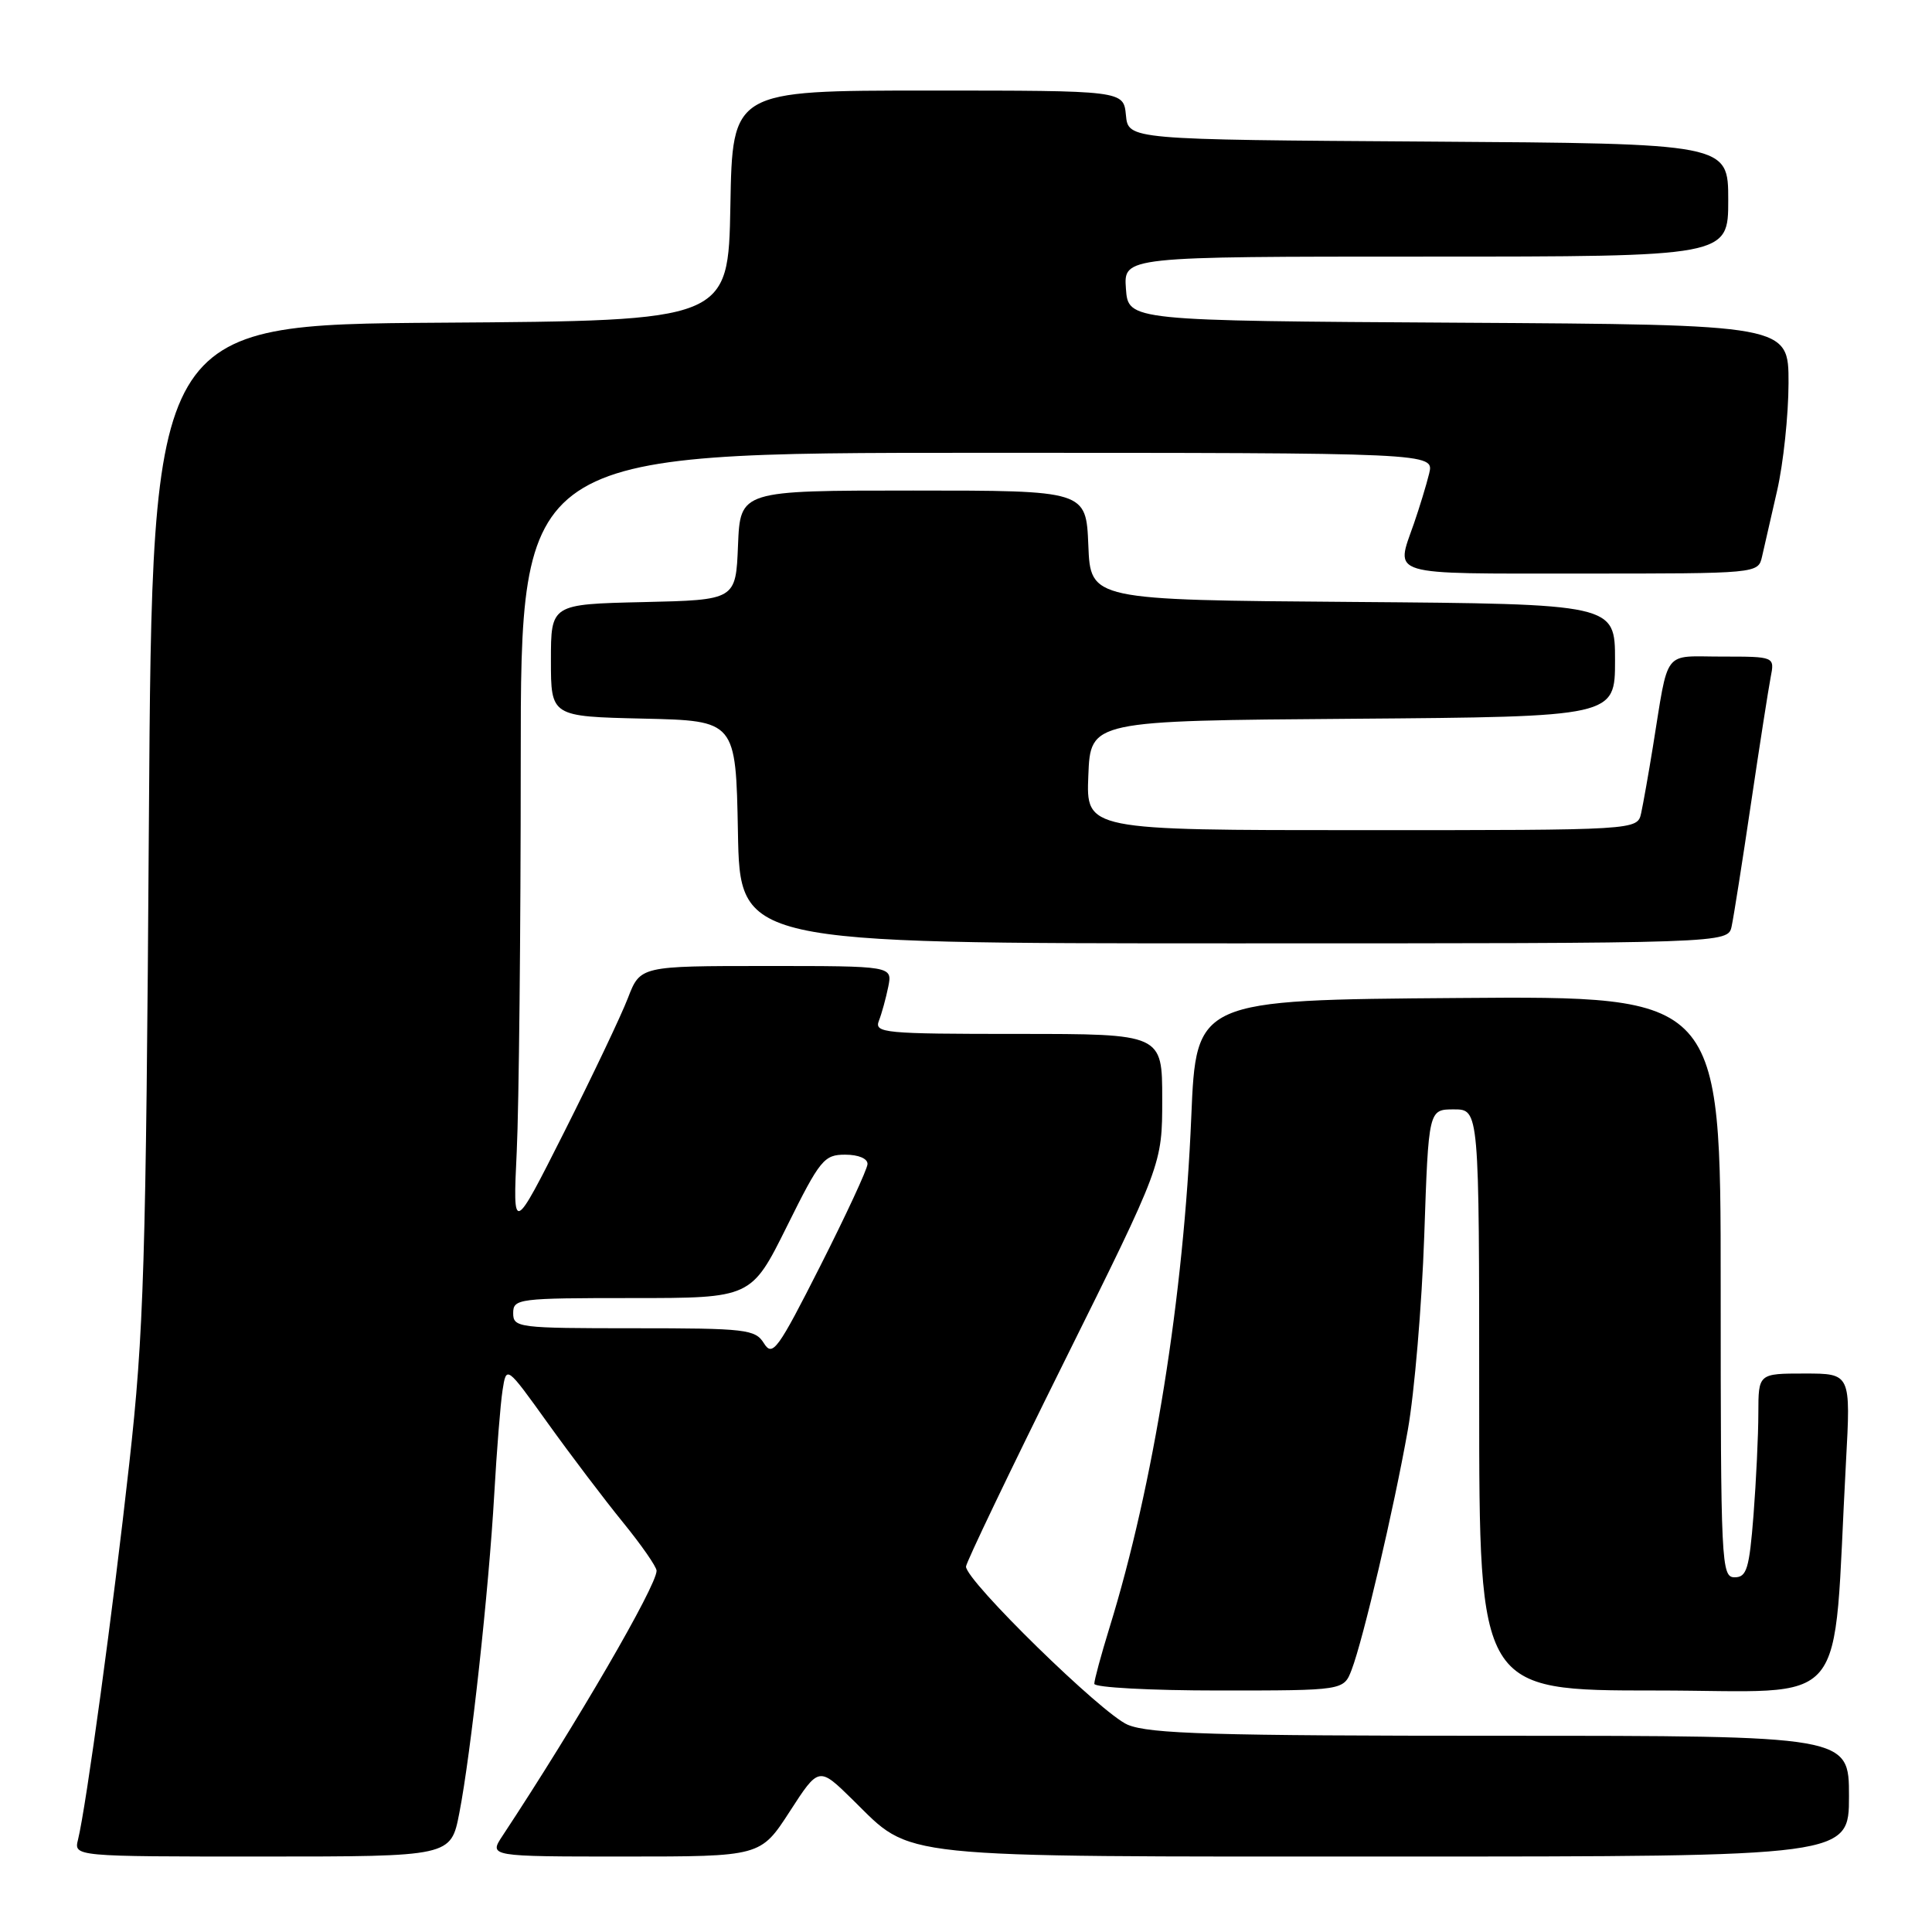 <?xml version="1.0" encoding="UTF-8" standalone="no"?>
<!DOCTYPE svg PUBLIC "-//W3C//DTD SVG 1.1//EN" "http://www.w3.org/Graphics/SVG/1.1/DTD/svg11.dtd" >
<svg xmlns="http://www.w3.org/2000/svg" xmlns:xlink="http://www.w3.org/1999/xlink" version="1.1" viewBox="0 0 256 256">
 <g >
 <path fill="currentColor"
d=" M 60.86 240.25 C 62.40 232.36 64.77 210.69 65.49 198.00 C 65.82 192.22 66.31 186.02 66.59 184.22 C 67.10 180.93 67.10 180.93 72.59 188.58 C 75.61 192.79 80.09 198.70 82.54 201.71 C 84.99 204.72 87.00 207.61 87.00 208.13 C 87.00 210.15 76.38 228.42 66.59 243.25 C 64.77 246.00 64.77 246.00 82.77 246.00 C 100.78 246.00 100.78 246.00 104.64 240.04 C 108.50 234.07 108.50 234.07 113.00 238.49 C 121.02 246.36 117.55 246.00 184.97 246.00 C 245.00 246.00 245.00 246.00 245.00 238.00 C 245.00 230.00 245.00 230.00 198.97 230.00 C 160.80 230.00 152.34 229.75 149.43 228.54 C 146.04 227.12 128.00 209.48 128.00 207.58 C 128.00 207.07 133.85 194.86 141.00 180.46 C 154.00 154.28 154.00 154.28 154.00 145.64 C 154.00 137.00 154.00 137.00 134.89 137.00 C 117.10 137.00 115.83 136.88 116.46 135.25 C 116.84 134.29 117.39 132.26 117.70 130.75 C 118.25 128.00 118.25 128.00 101.54 128.00 C 84.84 128.00 84.84 128.00 83.20 132.25 C 82.30 134.59 78.50 142.57 74.76 150.00 C 67.95 163.50 67.95 163.50 68.47 152.59 C 68.76 146.60 69.00 123.31 69.00 100.84 C 69.00 60.00 69.00 60.00 129.52 60.00 C 190.04 60.00 190.04 60.00 189.37 62.75 C 189.00 64.26 188.09 67.24 187.35 69.38 C 184.90 76.40 183.56 76.00 209.48 76.00 C 232.96 76.00 232.96 76.00 233.48 73.75 C 233.77 72.51 234.67 68.58 235.48 65.00 C 236.30 61.42 236.98 55.02 236.99 50.76 C 237.00 43.02 237.00 43.02 193.25 42.76 C 149.50 42.50 149.50 42.50 149.19 38.25 C 148.89 34.00 148.89 34.00 188.94 34.00 C 229.00 34.00 229.00 34.00 229.00 26.51 C 229.00 19.02 229.00 19.02 189.25 18.76 C 149.50 18.50 149.50 18.50 149.19 15.25 C 148.87 12.00 148.87 12.00 122.96 12.00 C 97.05 12.00 97.05 12.00 96.78 27.25 C 96.50 42.50 96.50 42.50 58.34 42.76 C 20.17 43.02 20.17 43.02 19.73 108.76 C 19.34 167.65 19.07 176.53 17.12 194.00 C 14.99 213.25 11.42 239.37 10.34 243.75 C 9.78 246.00 9.78 246.00 34.76 246.00 C 59.74 246.00 59.74 246.00 60.86 240.25 Z  M 179.10 221.25 C 180.63 217.26 184.69 199.93 186.54 189.50 C 187.42 184.55 188.40 172.96 188.72 163.75 C 189.29 147.00 189.29 147.00 192.65 147.00 C 196.00 147.00 196.00 147.00 196.00 185.50 C 196.00 224.00 196.00 224.00 219.38 224.00 C 245.62 224.00 242.77 227.42 244.60 193.75 C 245.24 182.00 245.24 182.00 239.12 182.00 C 233.00 182.00 233.00 182.00 232.99 187.25 C 232.99 190.14 232.70 196.21 232.35 200.75 C 231.79 207.88 231.45 209.00 229.85 209.00 C 228.08 209.00 228.00 207.31 228.00 170.49 C 228.00 131.97 228.00 131.97 193.25 132.24 C 158.50 132.50 158.50 132.50 157.85 148.00 C 156.86 171.76 152.85 196.80 147.00 215.72 C 145.90 219.29 145.00 222.61 145.00 223.11 C 145.00 223.60 152.44 224.00 161.52 224.00 C 178.05 224.00 178.05 224.00 179.10 221.25 Z  M 229.45 122.75 C 229.72 121.51 230.87 114.20 232.01 106.50 C 233.15 98.80 234.33 91.26 234.62 89.75 C 235.16 87.00 235.16 87.00 228.16 87.00 C 220.22 87.00 221.16 85.76 219.01 99.00 C 218.43 102.58 217.73 106.51 217.46 107.75 C 216.96 110.00 216.96 110.00 180.44 110.00 C 143.91 110.00 143.91 110.00 144.21 102.75 C 144.50 95.50 144.50 95.50 179.25 95.24 C 214.00 94.97 214.00 94.97 214.00 87.50 C 214.00 80.03 214.00 80.03 179.25 79.76 C 144.50 79.50 144.50 79.50 144.21 72.25 C 143.91 65.00 143.91 65.00 121.00 65.00 C 98.09 65.00 98.09 65.00 97.79 72.25 C 97.50 79.50 97.50 79.50 85.25 79.78 C 73.00 80.06 73.00 80.06 73.00 87.50 C 73.00 94.94 73.00 94.94 85.25 95.22 C 97.50 95.50 97.50 95.50 97.78 110.25 C 98.05 125.00 98.05 125.00 163.51 125.00 C 228.96 125.00 228.96 125.00 229.45 122.75 Z  M 101.23 178.00 C 100.07 176.14 98.90 176.00 83.99 176.00 C 68.67 176.00 68.00 175.92 68.00 174.00 C 68.00 172.08 68.67 172.00 83.77 172.00 C 99.55 172.00 99.55 172.00 104.27 162.50 C 108.66 153.65 109.19 153.00 111.99 153.00 C 113.76 153.00 114.98 153.52 114.95 154.25 C 114.92 154.94 112.10 161.01 108.69 167.75 C 103.06 178.87 102.37 179.82 101.23 178.00 Z "/>
</g>
</svg>